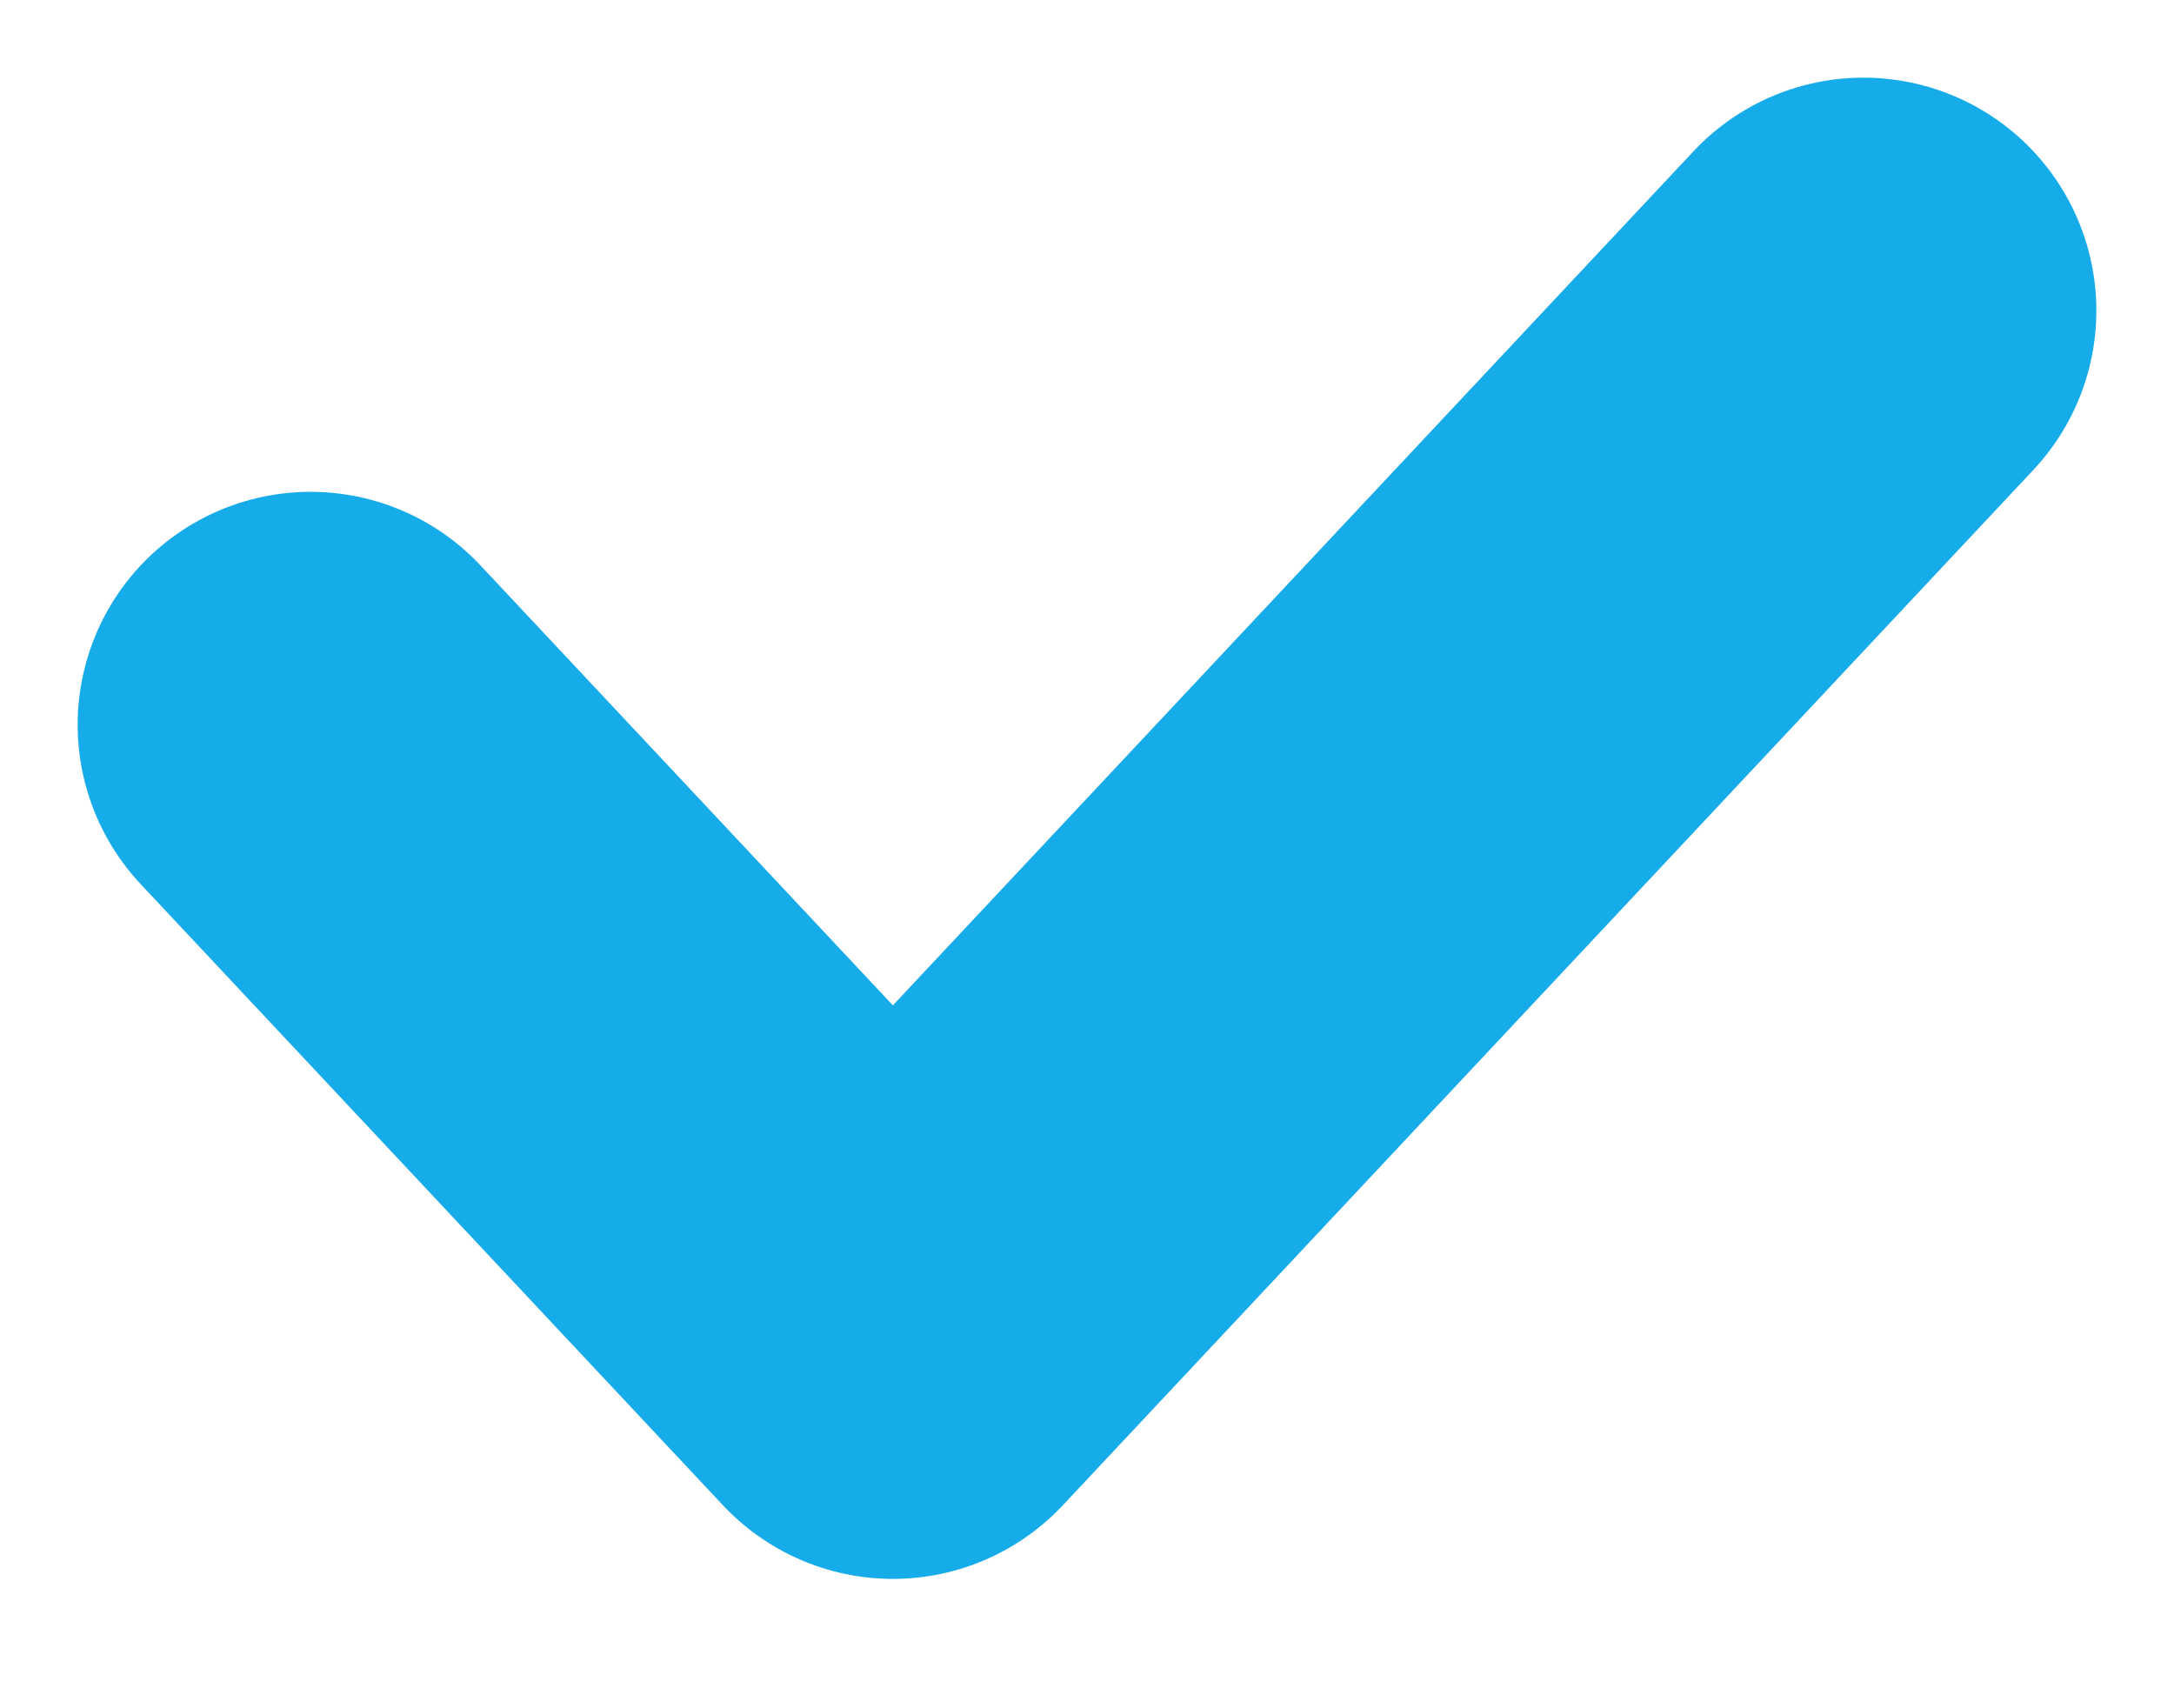 <svg width="14" height="11" viewBox="0 0 14 11" fill="none" xmlns="http://www.w3.org/2000/svg">
<path d="M2 4.667L5.75 8.667L12 2" stroke="#16ACEA" stroke-width="3" stroke-linecap="round" stroke-linejoin="round"/>
</svg>

